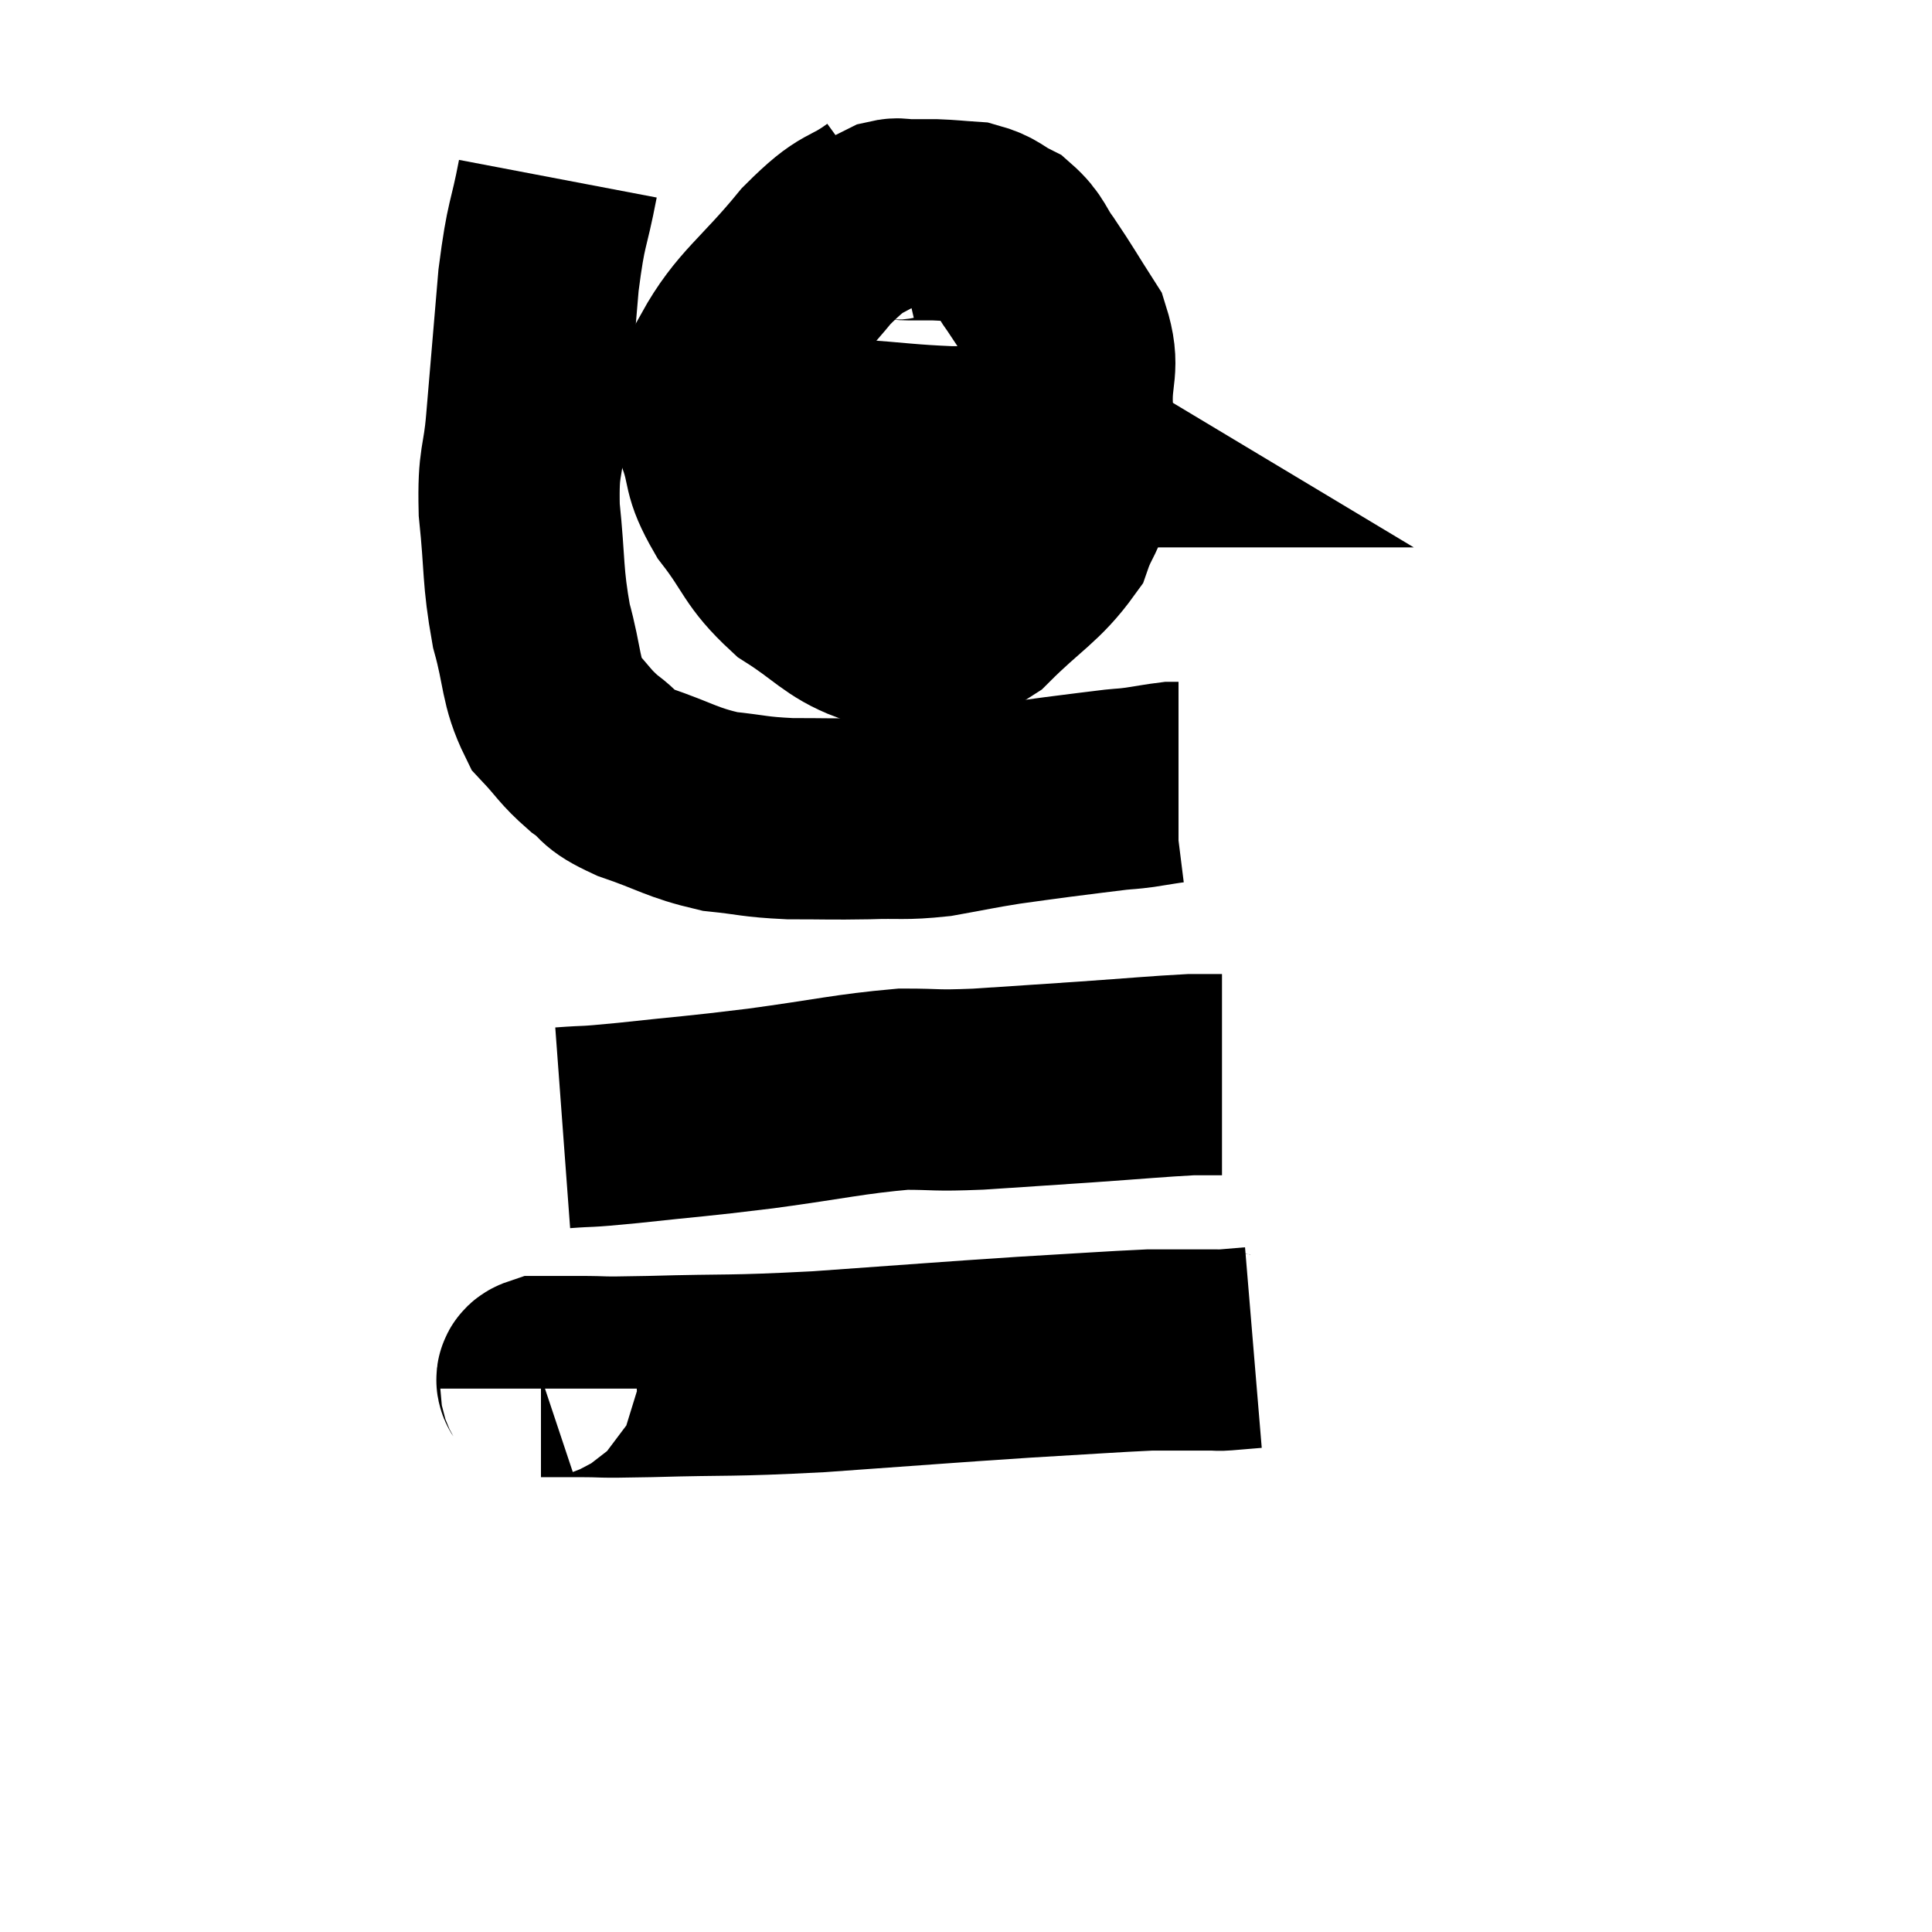 <svg width="48" height="48" viewBox="0 0 48 48" xmlns="http://www.w3.org/2000/svg"><path d="M 13.86 4.44 C 13.62 5.7, 13.575 5.445, 13.38 6.96 C 13.23 8.73, 13.2 9.075, 13.08 10.5 C 12.99 11.58, 12.87 11.4, 12.9 12.66 C 13.05 14.1, 12.975 14.28, 13.2 15.54 C 13.5 16.62, 13.41 16.905, 13.8 17.7 C 14.28 18.21, 14.265 18.285, 14.76 18.72 C 15.27 19.08, 15 19.08, 15.78 19.44 C 16.83 19.8, 16.92 19.935, 17.88 20.16 C 18.75 20.25, 18.705 20.295, 19.62 20.34 C 20.58 20.34, 20.625 20.355, 21.54 20.34 C 22.41 20.31, 22.425 20.37, 23.28 20.28 C 24.12 20.13, 24.21 20.1, 24.96 19.98 C 25.62 19.89, 25.59 19.89, 26.28 19.8 C 27 19.71, 27.21 19.68, 27.72 19.62 C 28.02 19.59, 27.975 19.605, 28.32 19.56 C 28.71 19.5, 28.86 19.47, 29.1 19.44 C 29.19 19.44, 29.235 19.44, 29.28 19.44 C 29.28 19.44, 29.28 19.44, 29.28 19.44 L 29.28 19.44" fill="none" stroke="black" stroke-width="5"></path><path d="M 22.02 5.1 C 21.15 5.73, 21.255 5.385, 20.28 6.36 C 19.2 7.68, 18.735 7.89, 18.12 9 C 17.97 9.9, 17.745 9.93, 17.82 10.8 C 18.12 11.64, 17.91 11.595, 18.42 12.48 C 19.14 13.41, 19.05 13.59, 19.86 14.34 C 20.76 14.91, 20.91 15.195, 21.66 15.48 C 22.26 15.48, 22.2 15.555, 22.86 15.48 C 23.58 15.33, 23.475 15.72, 24.3 15.18 C 25.23 14.25, 25.575 14.13, 26.16 13.32 C 26.4 12.63, 26.52 12.75, 26.64 11.94 C 26.64 11.01, 26.655 10.98, 26.64 10.08 C 26.61 9.21, 26.835 9.15, 26.58 8.34 C 26.1 7.59, 26.025 7.44, 25.62 6.84 C 25.29 6.39, 25.335 6.27, 24.96 5.94 C 24.54 5.73, 24.555 5.64, 24.12 5.52 C 23.67 5.49, 23.61 5.475, 23.22 5.46 C 22.89 5.46, 22.83 5.46, 22.56 5.46 C 22.35 5.46, 22.335 5.415, 22.14 5.46 L 21.78 5.64" fill="none" stroke="black" stroke-width="5"></path><path d="M 17.76 10.62 C 18.48 10.77, 18.36 10.845, 19.2 10.92 C 20.16 10.92, 20.025 10.875, 21.12 10.92 C 22.35 11.01, 22.53 11.055, 23.58 11.1 C 24.45 11.1, 24.735 11.1, 25.32 11.1 C 25.62 11.1, 25.725 11.1, 25.92 11.1 C 26.01 11.1, 26.055 11.1, 26.1 11.1 C 26.1 11.1, 26.025 11.055, 26.1 11.1 L 26.4 11.28" fill="none" stroke="black" stroke-width="5"></path><path d="M 13.98 28.02 C 14.79 27.96, 14.37 28.02, 15.6 27.9 C 17.25 27.72, 17.19 27.75, 18.9 27.54 C 20.67 27.3, 21.09 27.18, 22.44 27.06 C 23.37 27.06, 23.16 27.105, 24.3 27.06 C 25.65 26.97, 25.68 26.97, 27 26.88 C 28.29 26.79, 28.74 26.745, 29.58 26.7 C 29.97 26.7, 30.165 26.7, 30.36 26.7 L 30.36 26.7" fill="none" stroke="black" stroke-width="5"></path><path d="M 13.44 34.5 C 13.44 34.35, 13.215 34.275, 13.44 34.2 C 13.89 34.2, 13.665 34.2, 14.34 34.2 C 15.24 34.2, 14.64 34.23, 16.14 34.2 C 18.24 34.14, 18.015 34.2, 20.34 34.08 C 22.89 33.9, 23.385 33.855, 25.44 33.72 C 27 33.63, 27.585 33.585, 28.56 33.54 C 28.95 33.54, 28.92 33.54, 29.34 33.54 C 29.79 33.54, 29.97 33.54, 30.24 33.54 C 30.33 33.54, 30.195 33.555, 30.42 33.54 L 31.14 33.48" fill="none" stroke="black" stroke-width="5"></path></svg>